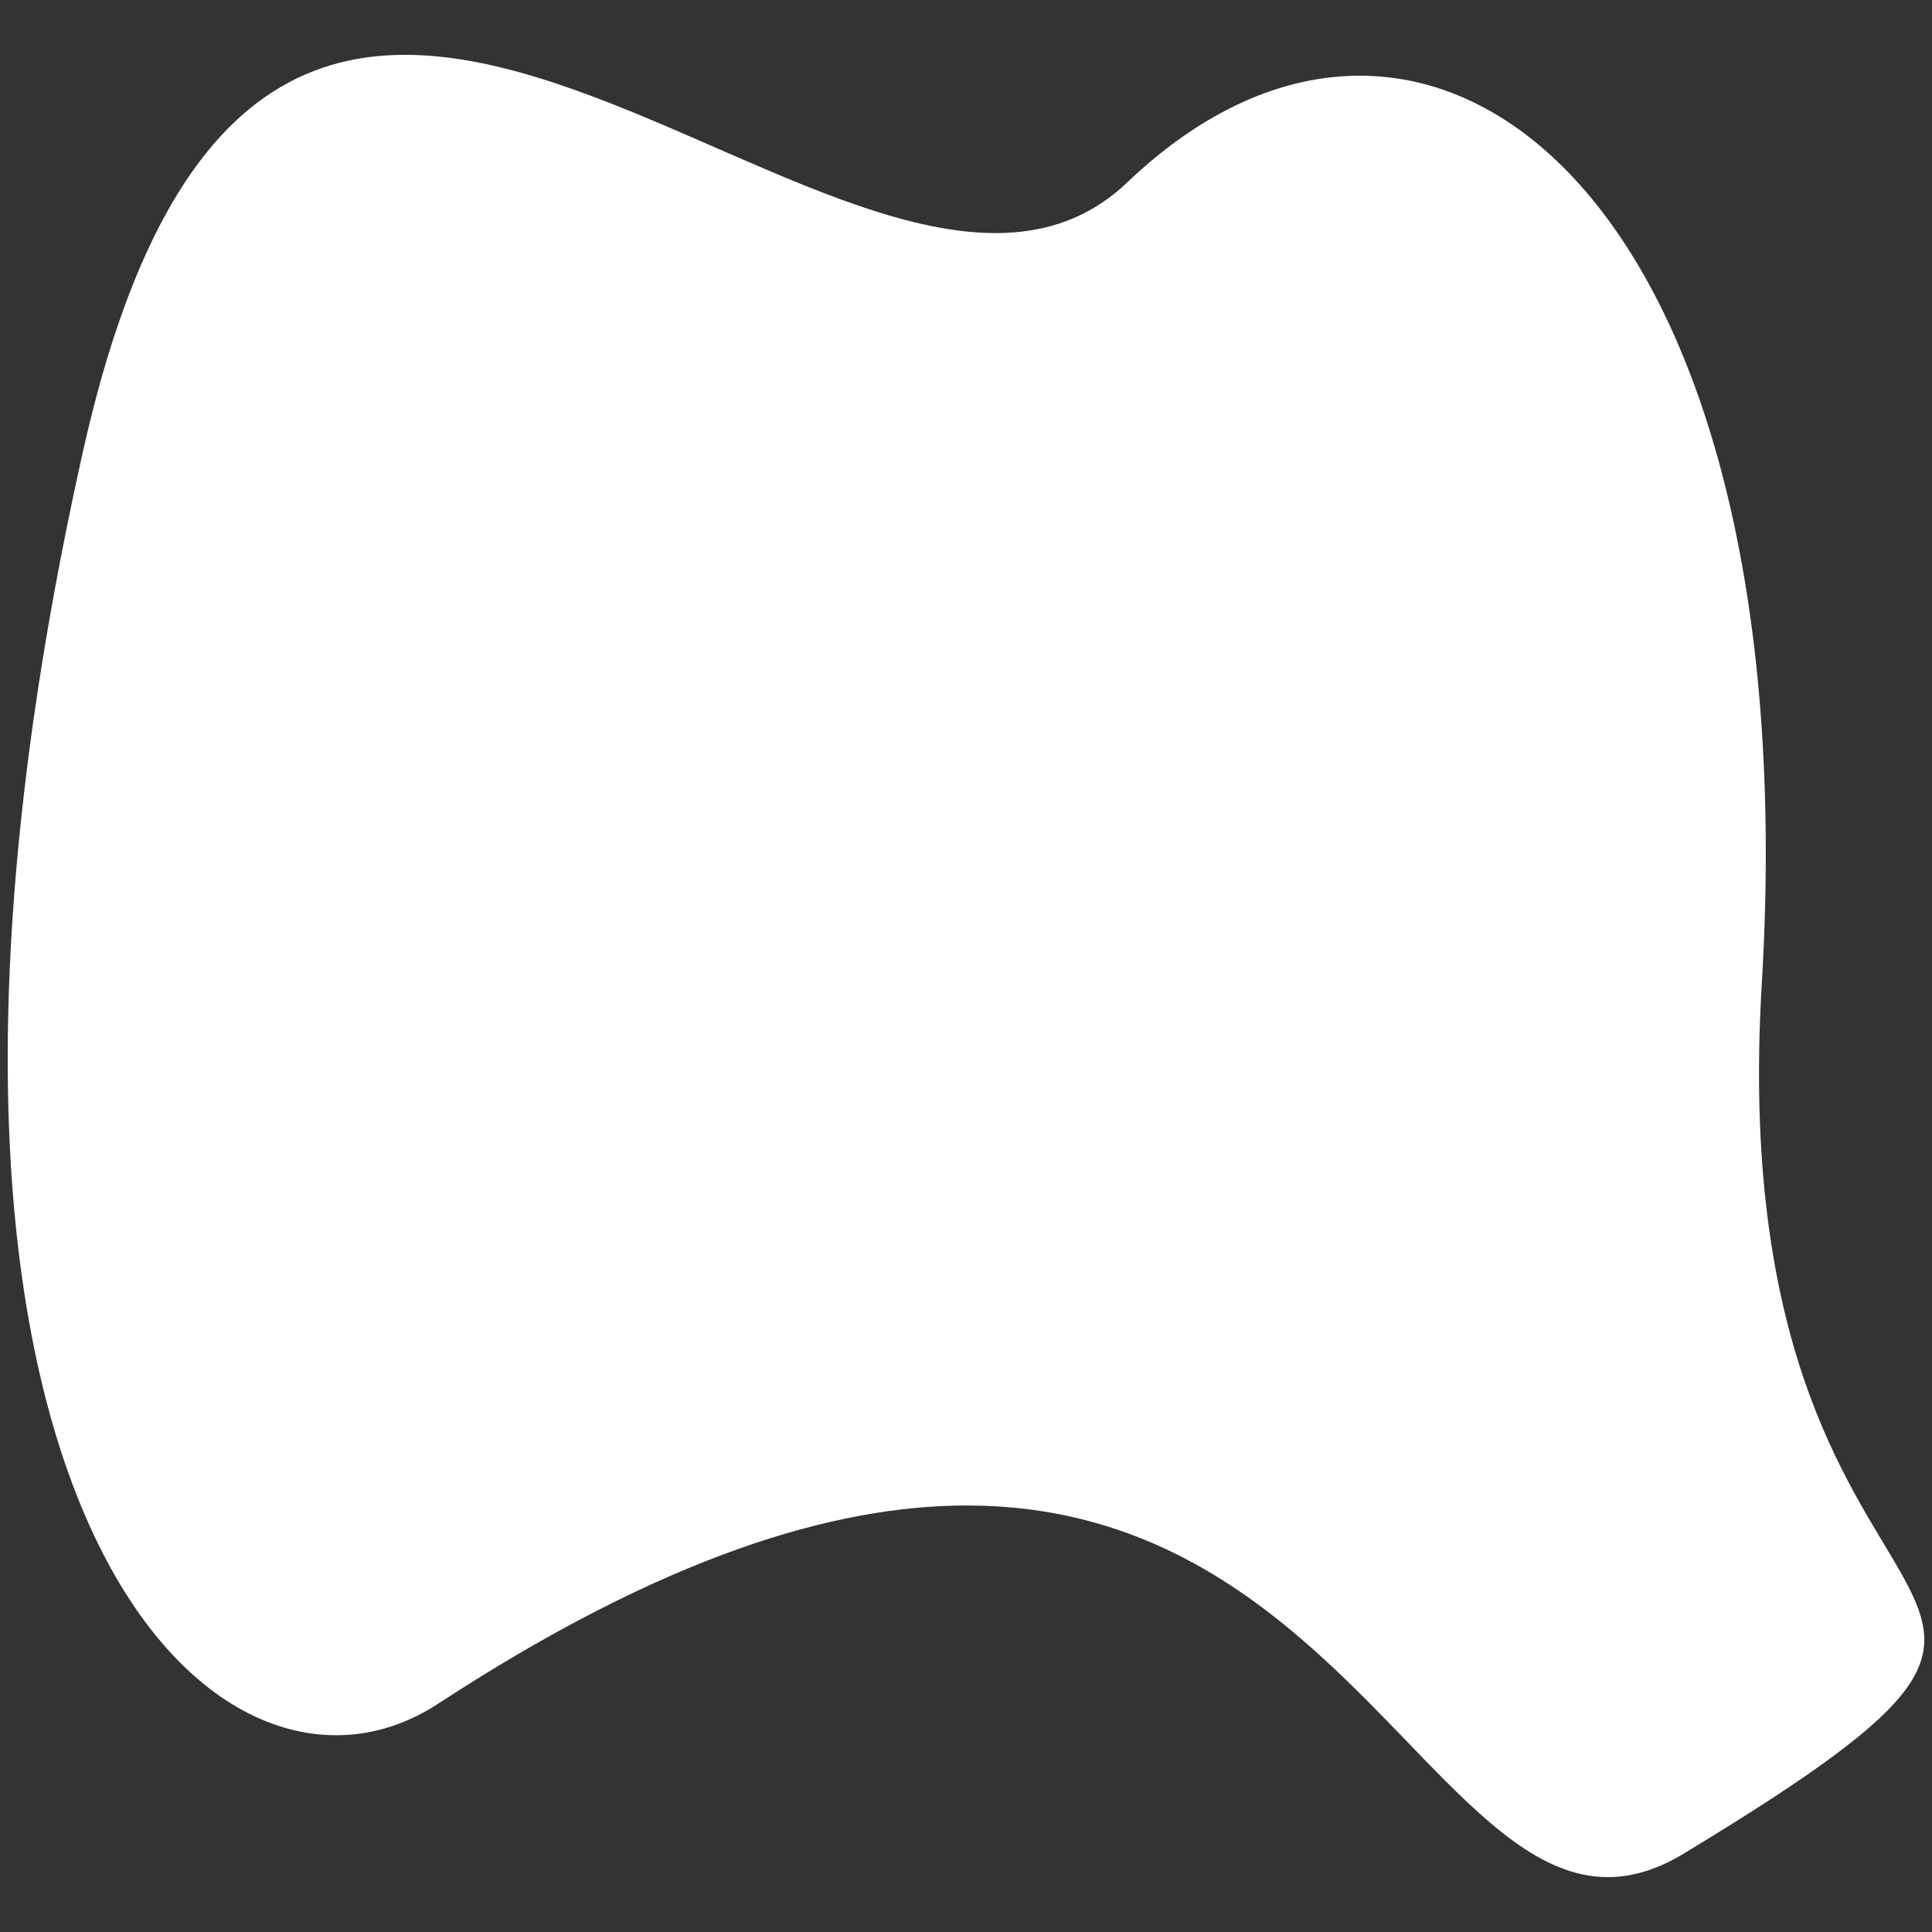 <svg id="Layer_1" data-name="Layer 1" xmlns="http://www.w3.org/2000/svg" viewBox="0 0 395 395"><rect x="0" y="0" width="395" height="395" fill="#333333" stroke="none"/><defs><style>.cls-1{fill:#fff;}</style></defs><path id="Path_23" data-name="Path 23" class="cls-1" d="M230.53,37.24C291.55-21,369.89,39,360.2,201.11c-8.79,147.08,89.46,114-15.92,177.84C284,415.52,272.64,228.71,89.54,348.35,44,378.11-30.84,306.4,16.94,92.4,56.3-83.95,175.26,90,230.53,37.24Z"/></svg>